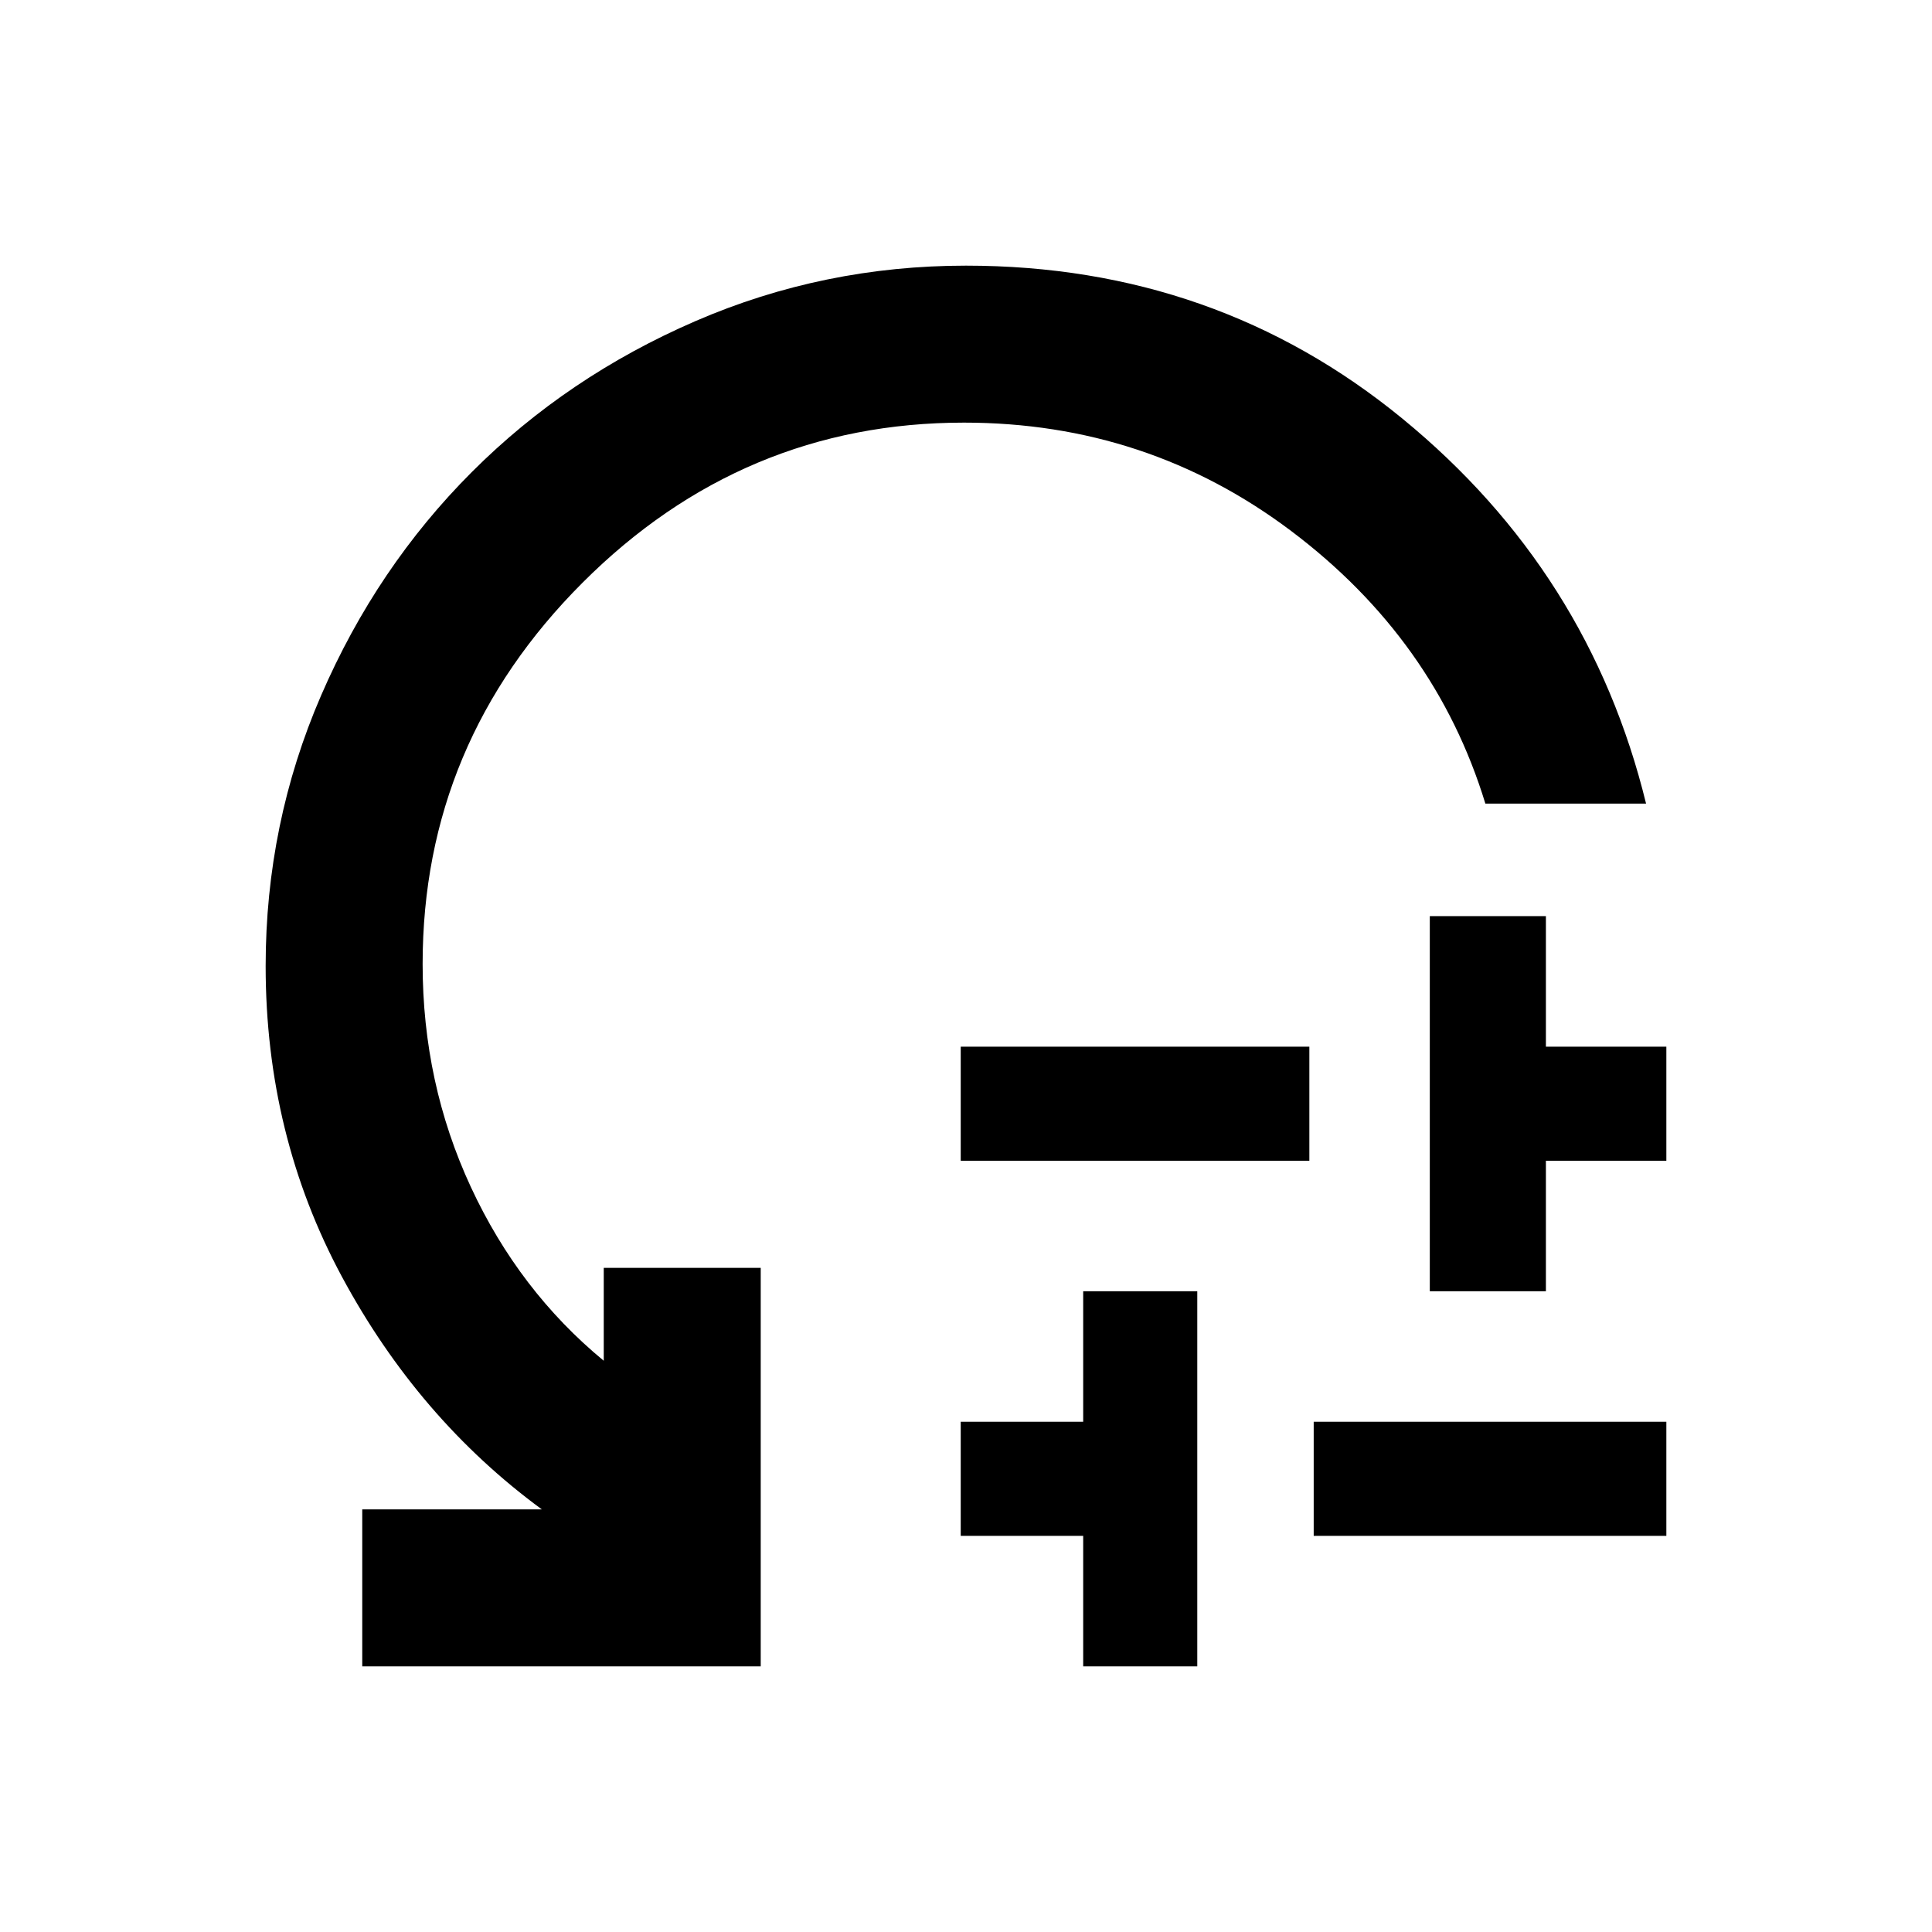 <svg xmlns="http://www.w3.org/2000/svg" height="20" viewBox="0 -960 960 960" width="20"><path d="M477.38-383.23v-56.69h173.23v56.69H477.38ZM538.23-132v-64.85h-60.85v-56.69h60.85v-64.85h56.69V-132h-56.69Zm114.54-64.85v-56.69H828v56.69H652.77Zm57.69-121.54v-186.38h57.69v64.85H828v56.69h-59.85v64.84h-57.69Zm107.46-242.3h-79.85q-24.92-81.54-96.45-135.43Q570.08-750 479-750q-110 0-189.5 79.5T210-481q0 59.15 23.96 110.81 23.96 51.65 66.04 86.34V-330h78v198H180v-78h89.23q-61.3-45-99.27-115.49Q132-395.97 132-480q0-70.8 27.57-134.47T234.5-725.5q47.36-47.36 111.03-74.93Q409.2-828 480-828q124.16 0 216.96 76.1 92.81 76.09 120.96 191.21Z"/></svg>